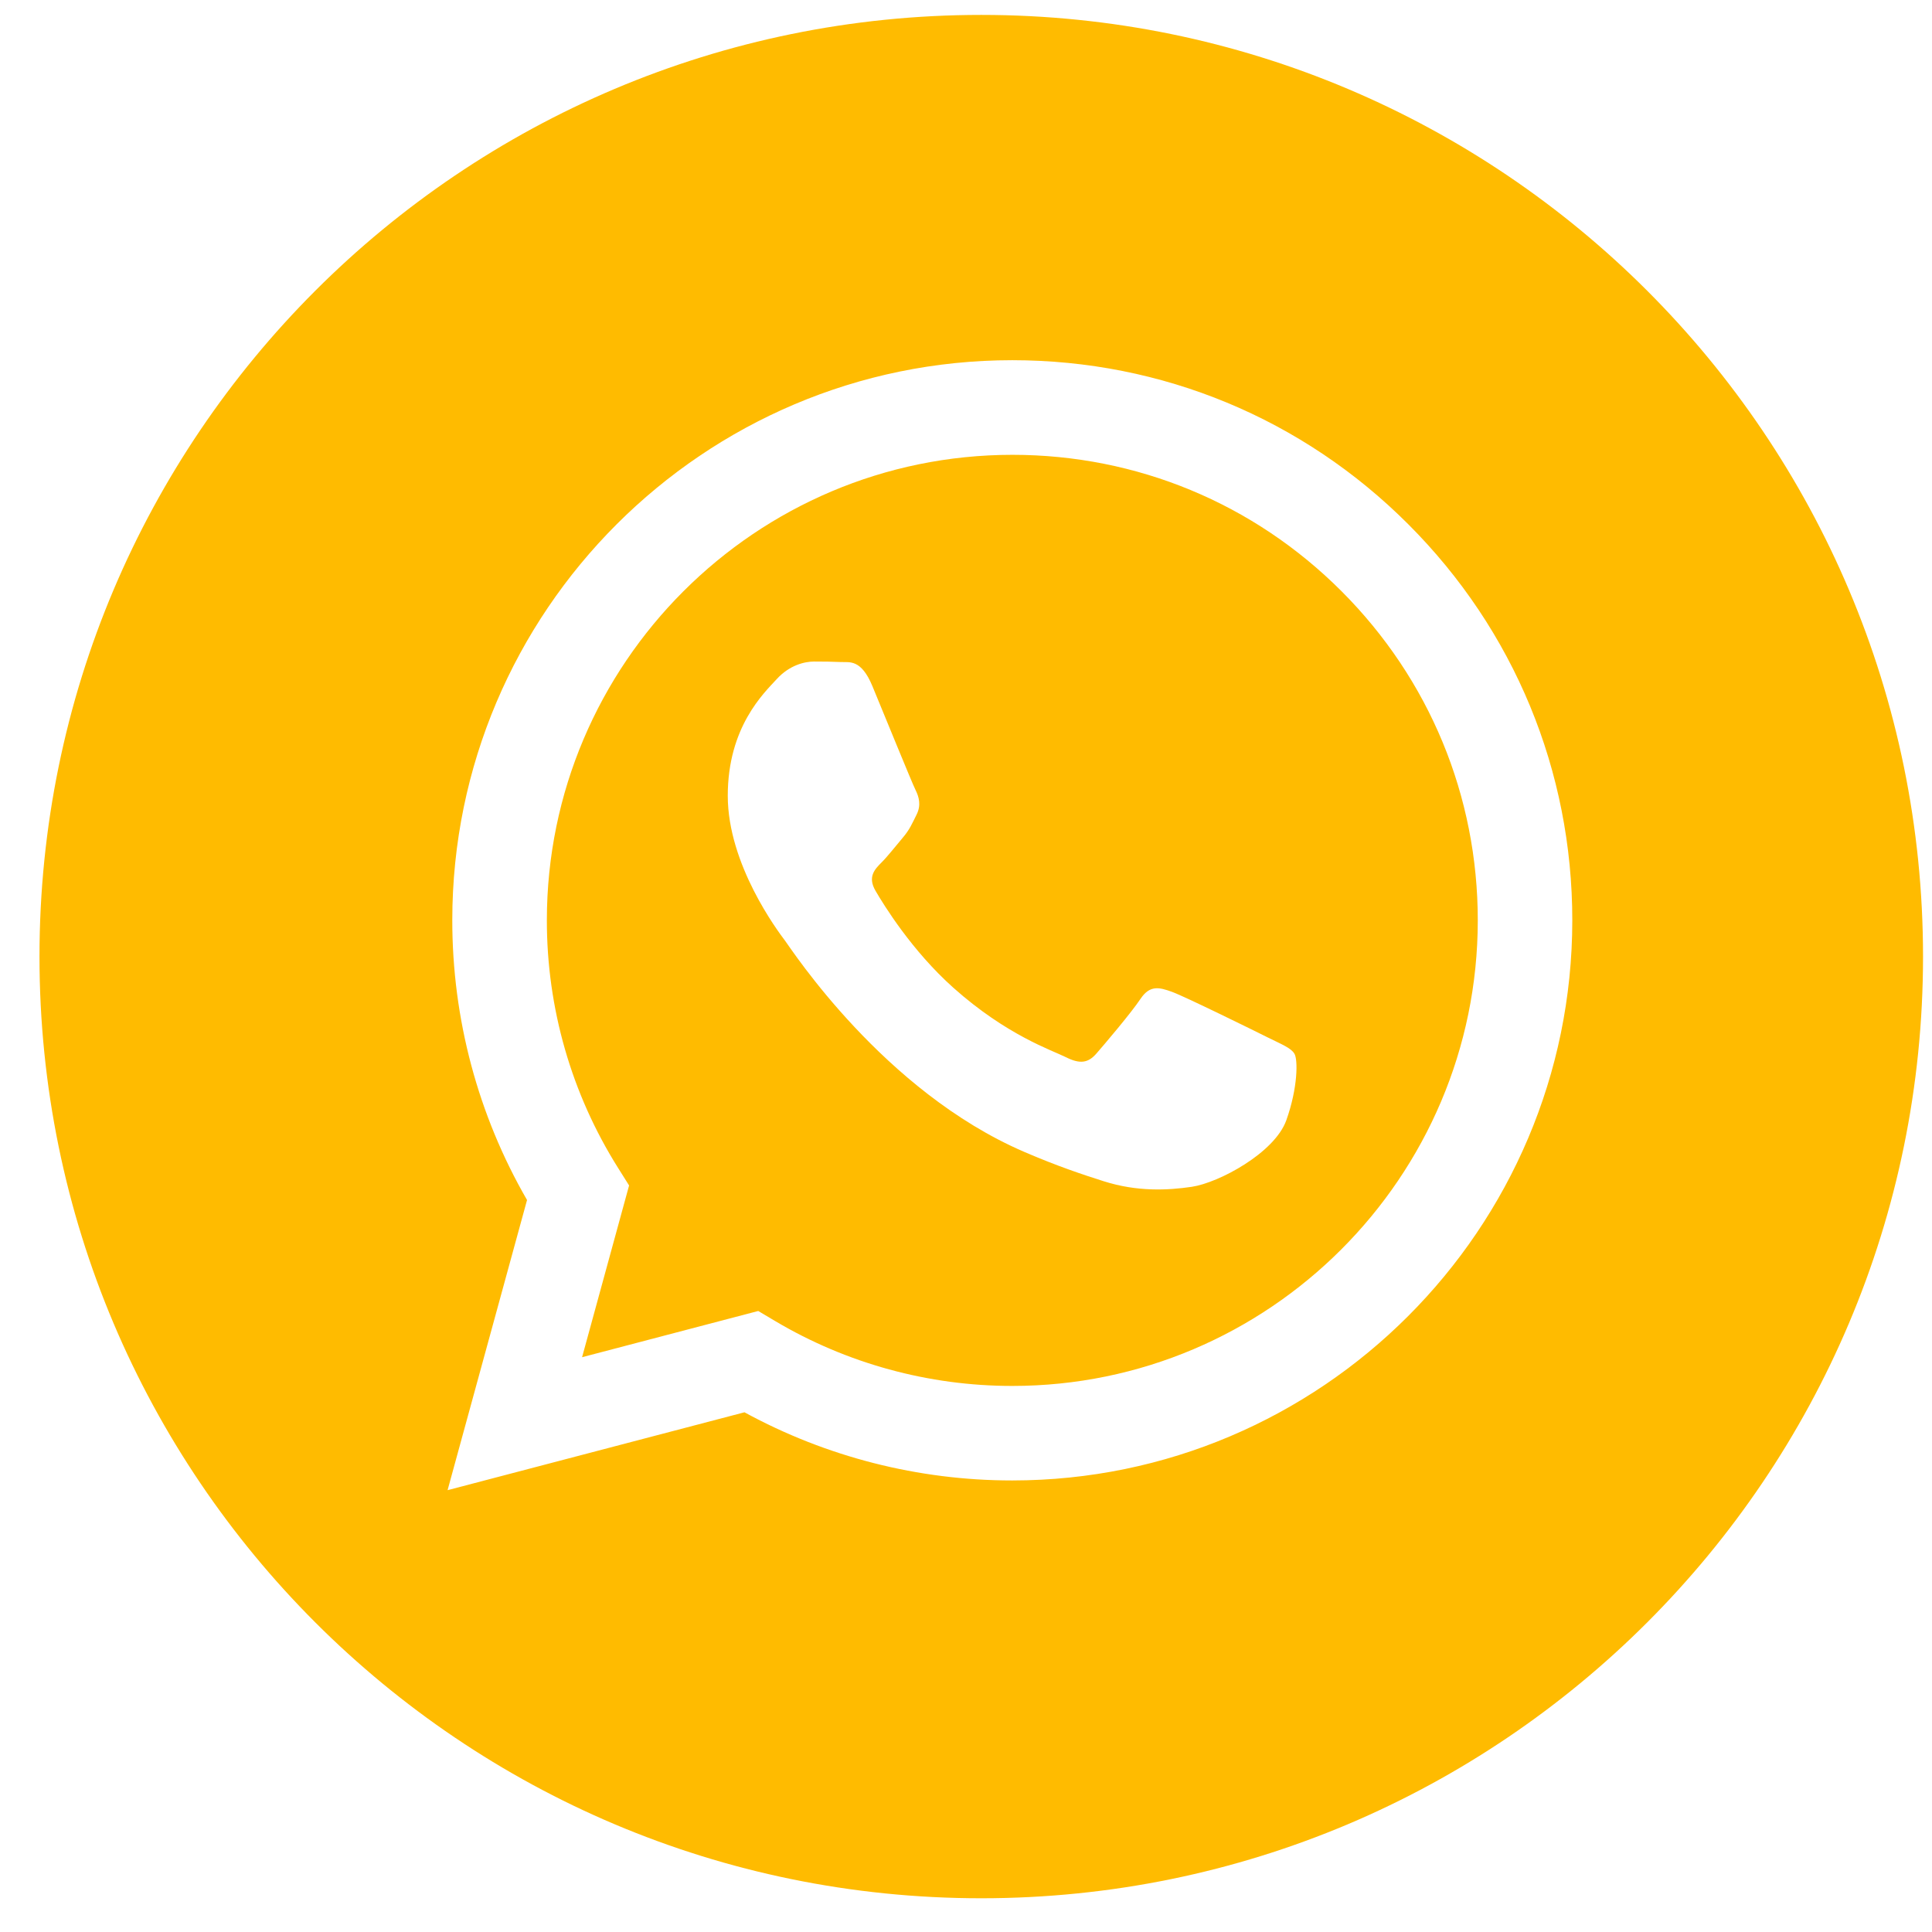 <svg width="39" height="39" viewBox="0 0 39 39" fill="none" xmlns="http://www.w3.org/2000/svg">
<path fill-rule="evenodd" clip-rule="evenodd" d="M19.808 38.319C9.308 38.319 0.797 29.808 0.797 19.31C0.797 8.811 9.308 0.301 19.808 0.301C30.307 0.301 38.819 8.811 38.819 19.31C38.819 29.808 30.307 38.319 19.808 38.319ZM20.435 29.885C26.667 29.883 31.736 24.813 31.739 18.582C31.74 15.562 30.566 12.722 28.431 10.586C26.297 8.449 23.459 7.272 20.434 7.271C14.204 7.271 9.132 12.341 9.13 18.573C9.129 20.565 9.649 22.51 10.639 24.224L9.035 30.081L15.028 28.509C16.679 29.41 18.538 29.885 20.43 29.885H20.435Z" fill="#FFBB00"/>
<path fill-rule="evenodd" clip-rule="evenodd" d="M15.306 26.464L11.75 27.397L12.699 23.93L12.476 23.575C11.535 22.079 11.038 20.35 11.039 18.575C11.041 13.395 15.256 9.181 20.439 9.181C22.948 9.182 25.308 10.16 27.082 11.936C28.856 13.712 29.832 16.072 29.831 18.582C29.829 23.763 25.614 27.977 20.435 27.977H20.431C18.745 27.977 17.092 27.524 15.649 26.668L15.306 26.464ZM26.13 21.271C26.06 21.153 25.872 21.082 25.589 20.941C25.307 20.8 23.918 20.116 23.659 20.022C23.4 19.928 23.212 19.881 23.023 20.163C22.835 20.446 22.294 21.082 22.129 21.271C21.964 21.459 21.799 21.483 21.517 21.341C21.235 21.2 20.325 20.902 19.246 19.94C18.406 19.191 17.839 18.266 17.674 17.983C17.509 17.7 17.657 17.548 17.798 17.407C17.925 17.28 18.081 17.077 18.222 16.912C18.363 16.747 18.41 16.629 18.504 16.441C18.598 16.252 18.551 16.087 18.481 15.946C18.41 15.805 17.845 14.415 17.61 13.849C17.381 13.298 17.148 13.373 16.974 13.364C16.81 13.356 16.621 13.354 16.433 13.354C16.245 13.354 15.938 13.425 15.68 13.708C15.421 13.99 14.691 14.674 14.691 16.064C14.691 17.454 15.703 18.797 15.844 18.985C15.986 19.174 17.836 22.027 20.67 23.25C21.344 23.541 21.87 23.715 22.28 23.845C22.957 24.06 23.572 24.029 24.059 23.957C24.602 23.876 25.73 23.274 25.966 22.614C26.201 21.954 26.201 21.389 26.13 21.271Z" fill="#FFBB00"/>
</svg>
